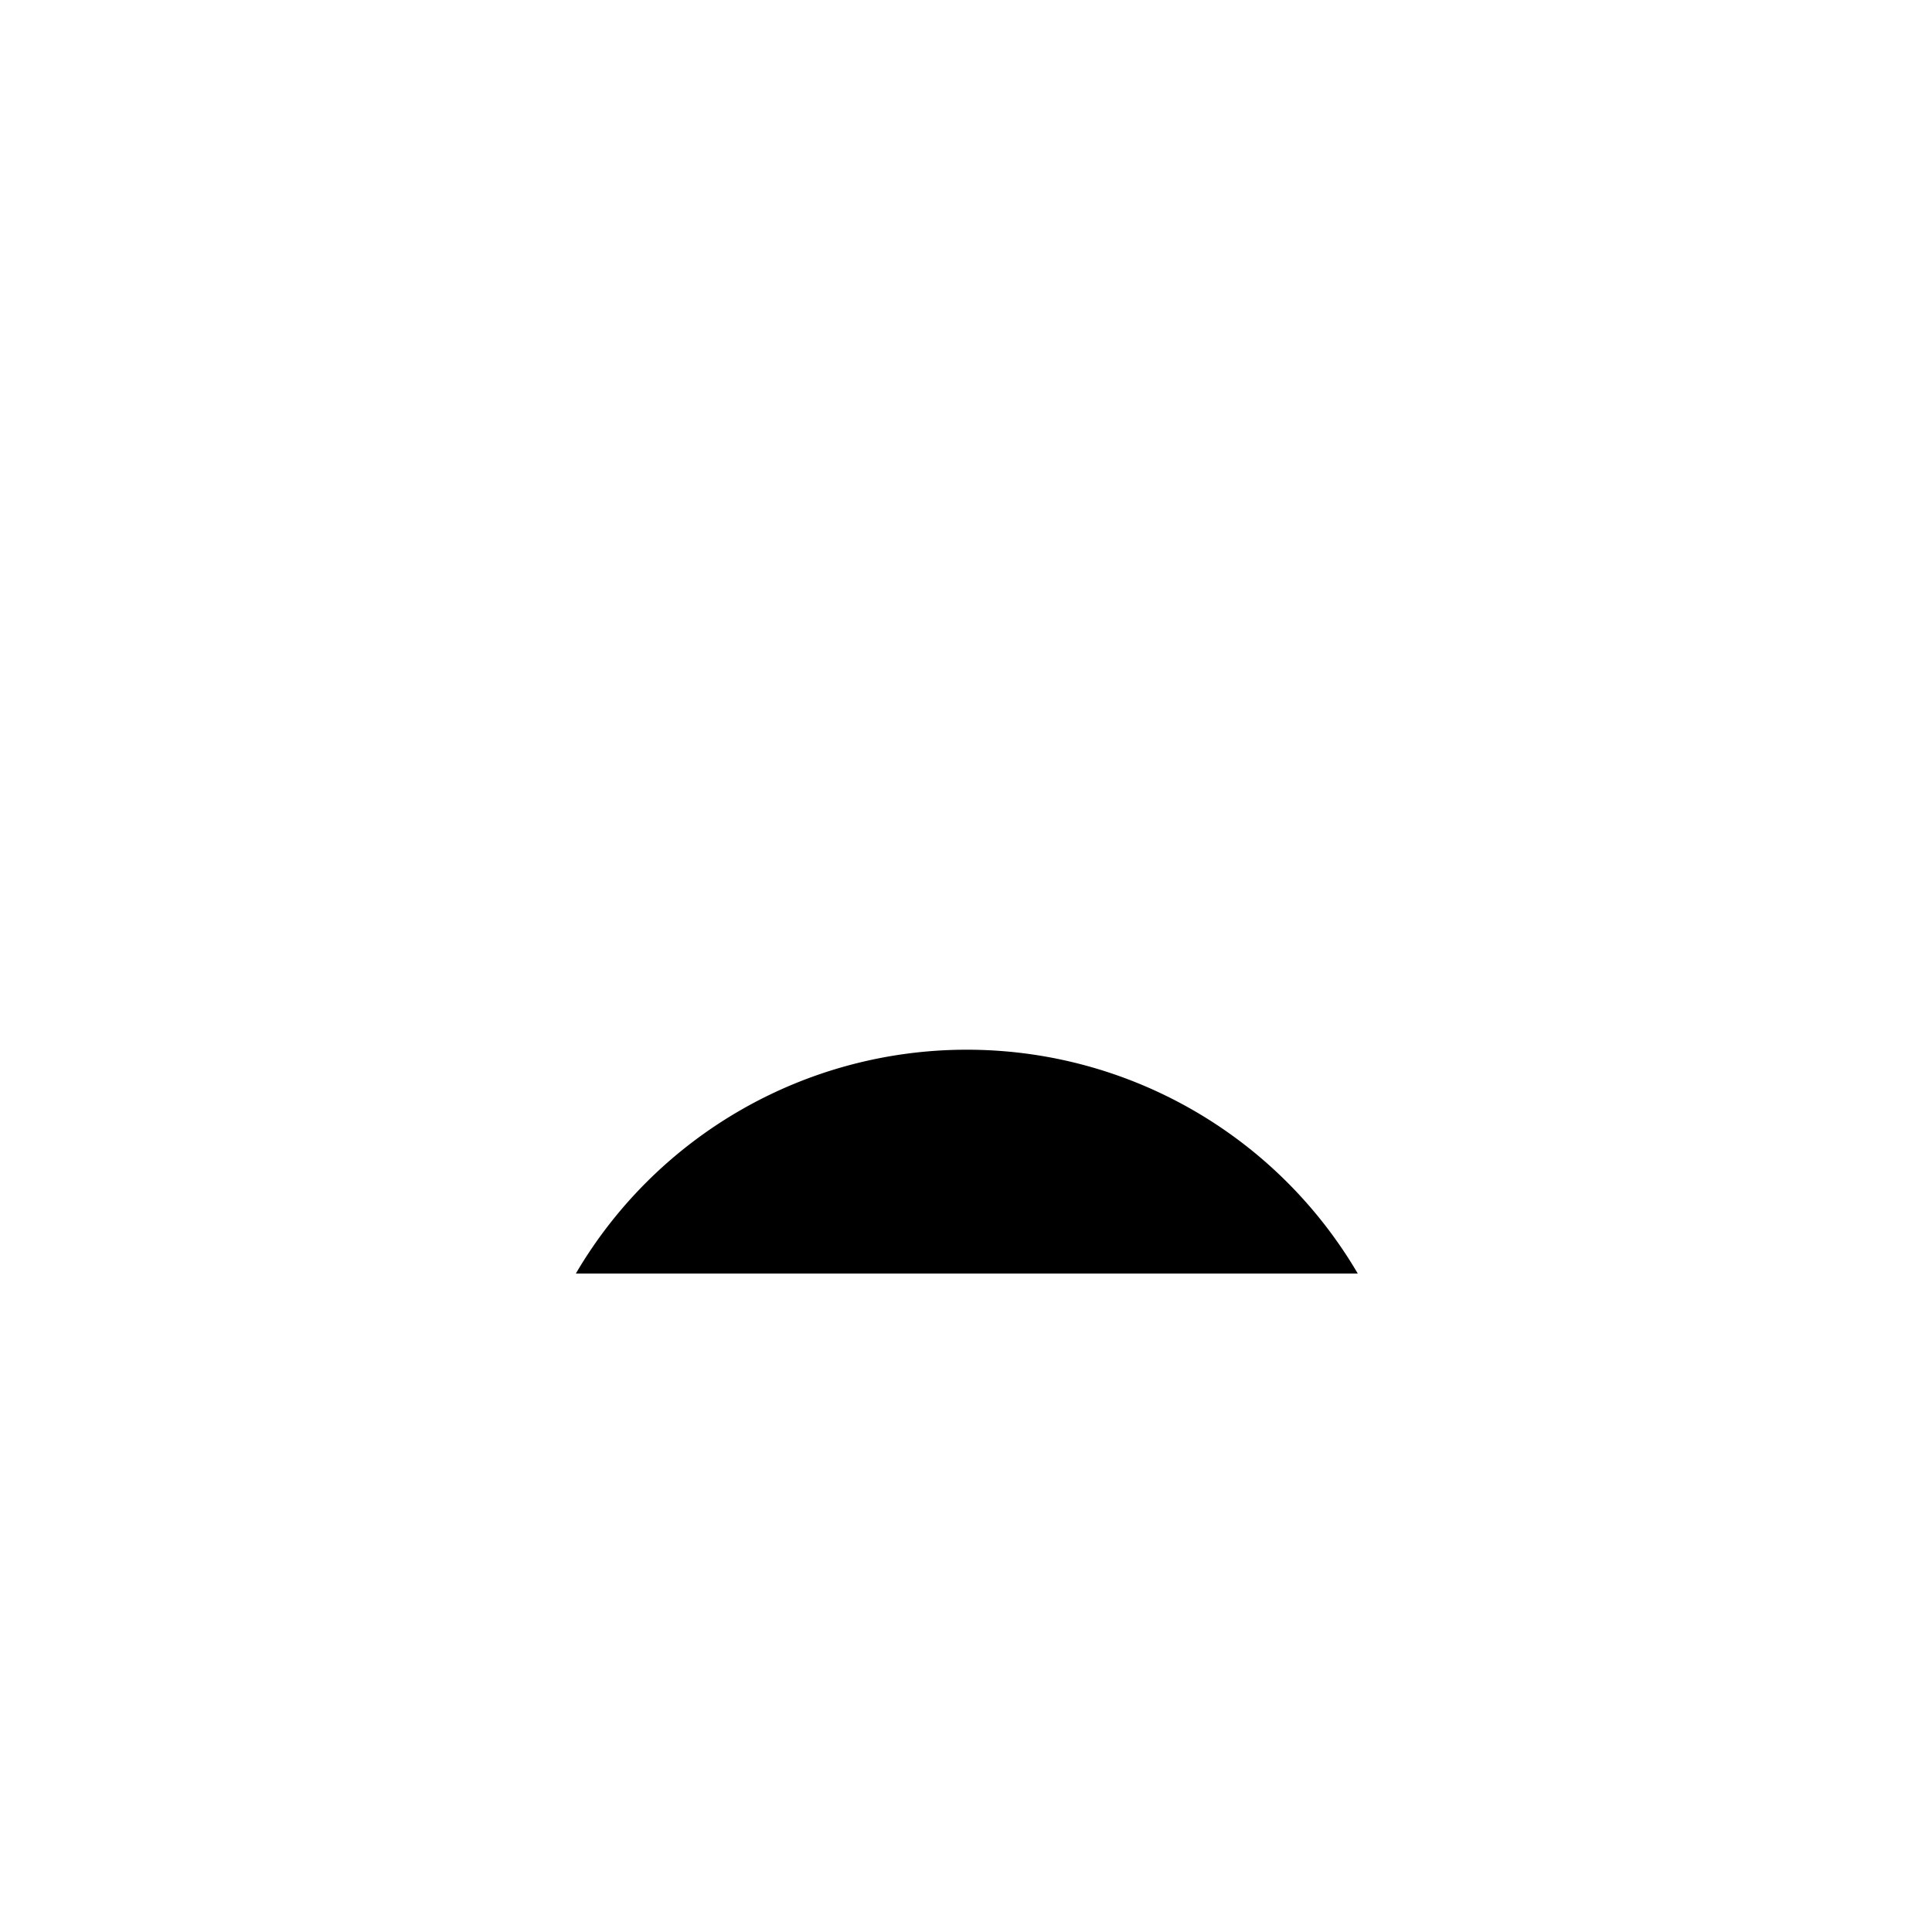 <svg id="Layer_1" data-name="Layer 1" xmlns="http://www.w3.org/2000/svg" viewBox="0 0 1200 1200"><defs><style>.cls-1{fill:none;}</style></defs><ellipse class="cls-1" cx="599.5" cy="1151.27" rx="779.5" ry="233.73"/><circle class="cls-1" cx="598.69" cy="557.62" r="400.5"/><path d="M358.56,790.5a281,281,0,0,1,483.88,0Z"/><path d="M600.5,653A280.34,280.34,0,0,1,841.57,790H359.43A280.34,280.34,0,0,1,600.5,653m0-1A281.38,281.38,0,0,0,357.68,791H843.32A281.38,281.38,0,0,0,600.5,652Z"/></svg>